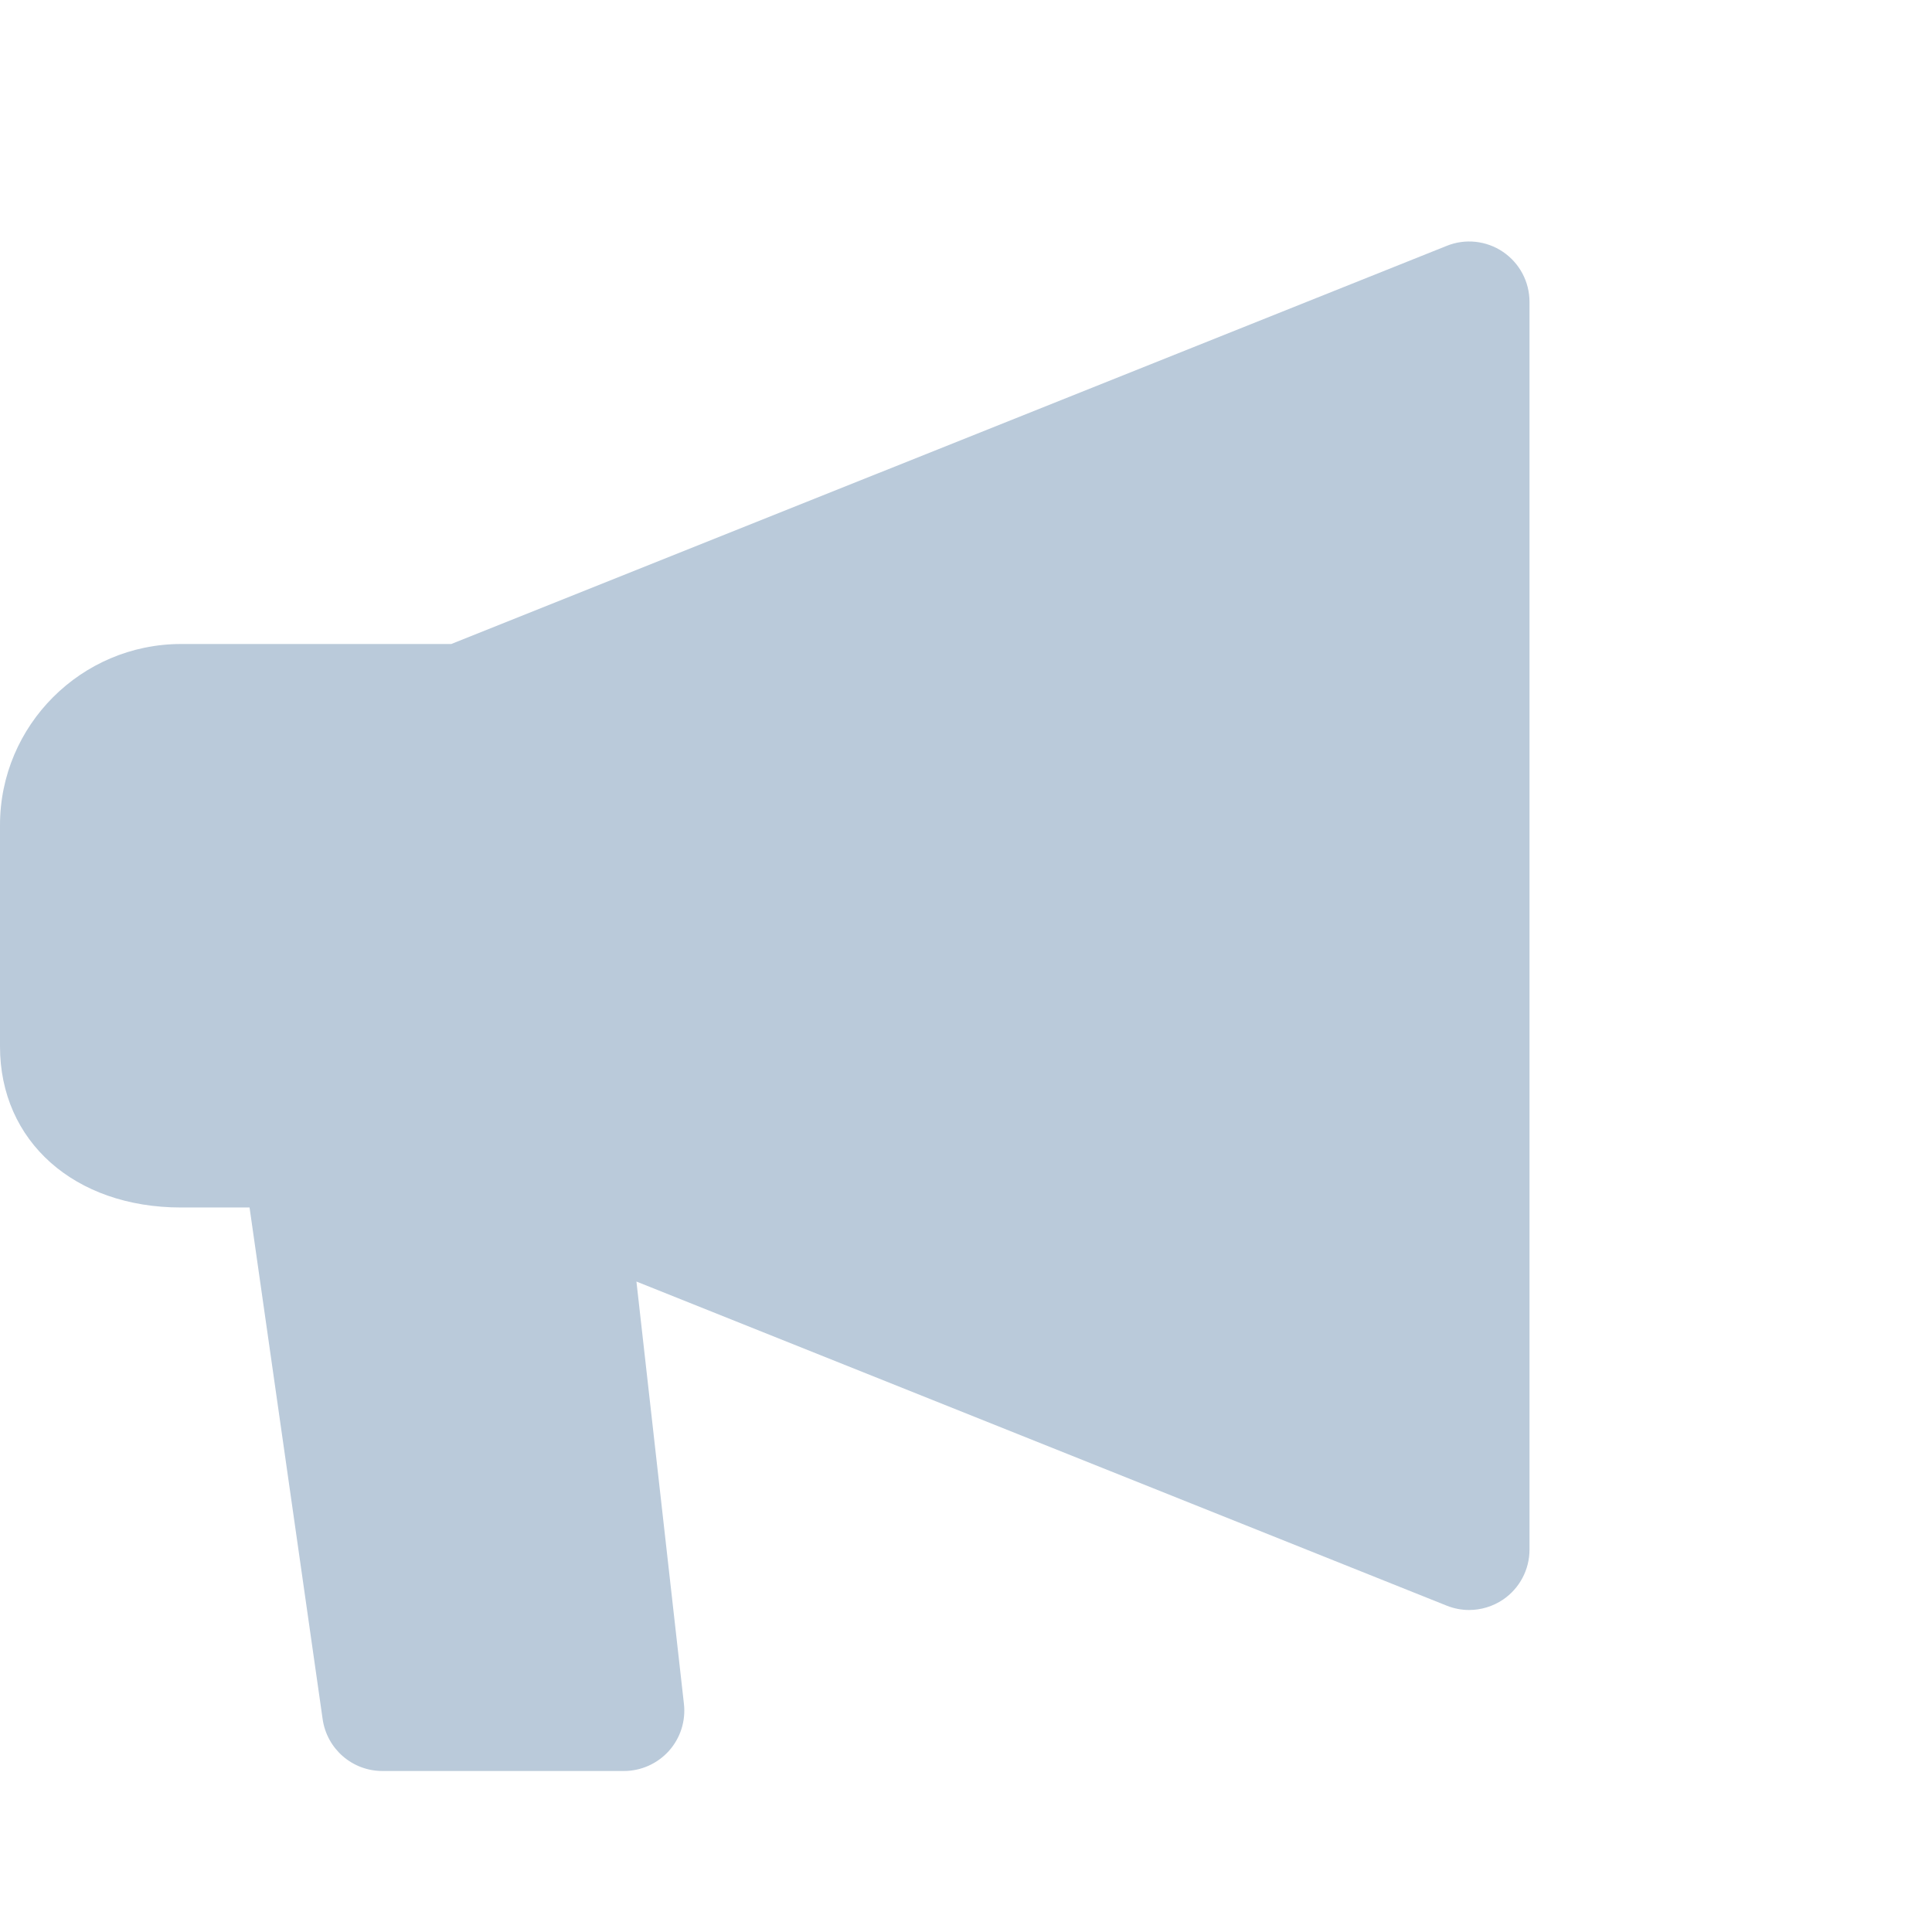 <svg id="Bold" enable-background="new 0 0 24 24" height="512" viewBox="0 0 24 24" width="512" xmlns="http://www.w3.org/2000/svg"><path fill="#bacada" d="m17.972 3.054-12.366 4.946h-3.356c-1.24 0-2.25 1.01-2.25 2.25v2.75c0 1.178.925 2 2.25 2h.85l.908 6.356c.053.37.369.644.742.644h3c.214 0 .417-.091.56-.25.142-.159.21-.371.186-.584l-.59-5.246 10.065 4.026c.091.036.185.054.279.054.147 0 .295-.044.421-.129.206-.14.329-.372.329-.621v-15.5c0-.249-.123-.481-.329-.621-.207-.14-.469-.168-.699-.075z"/></svg>
